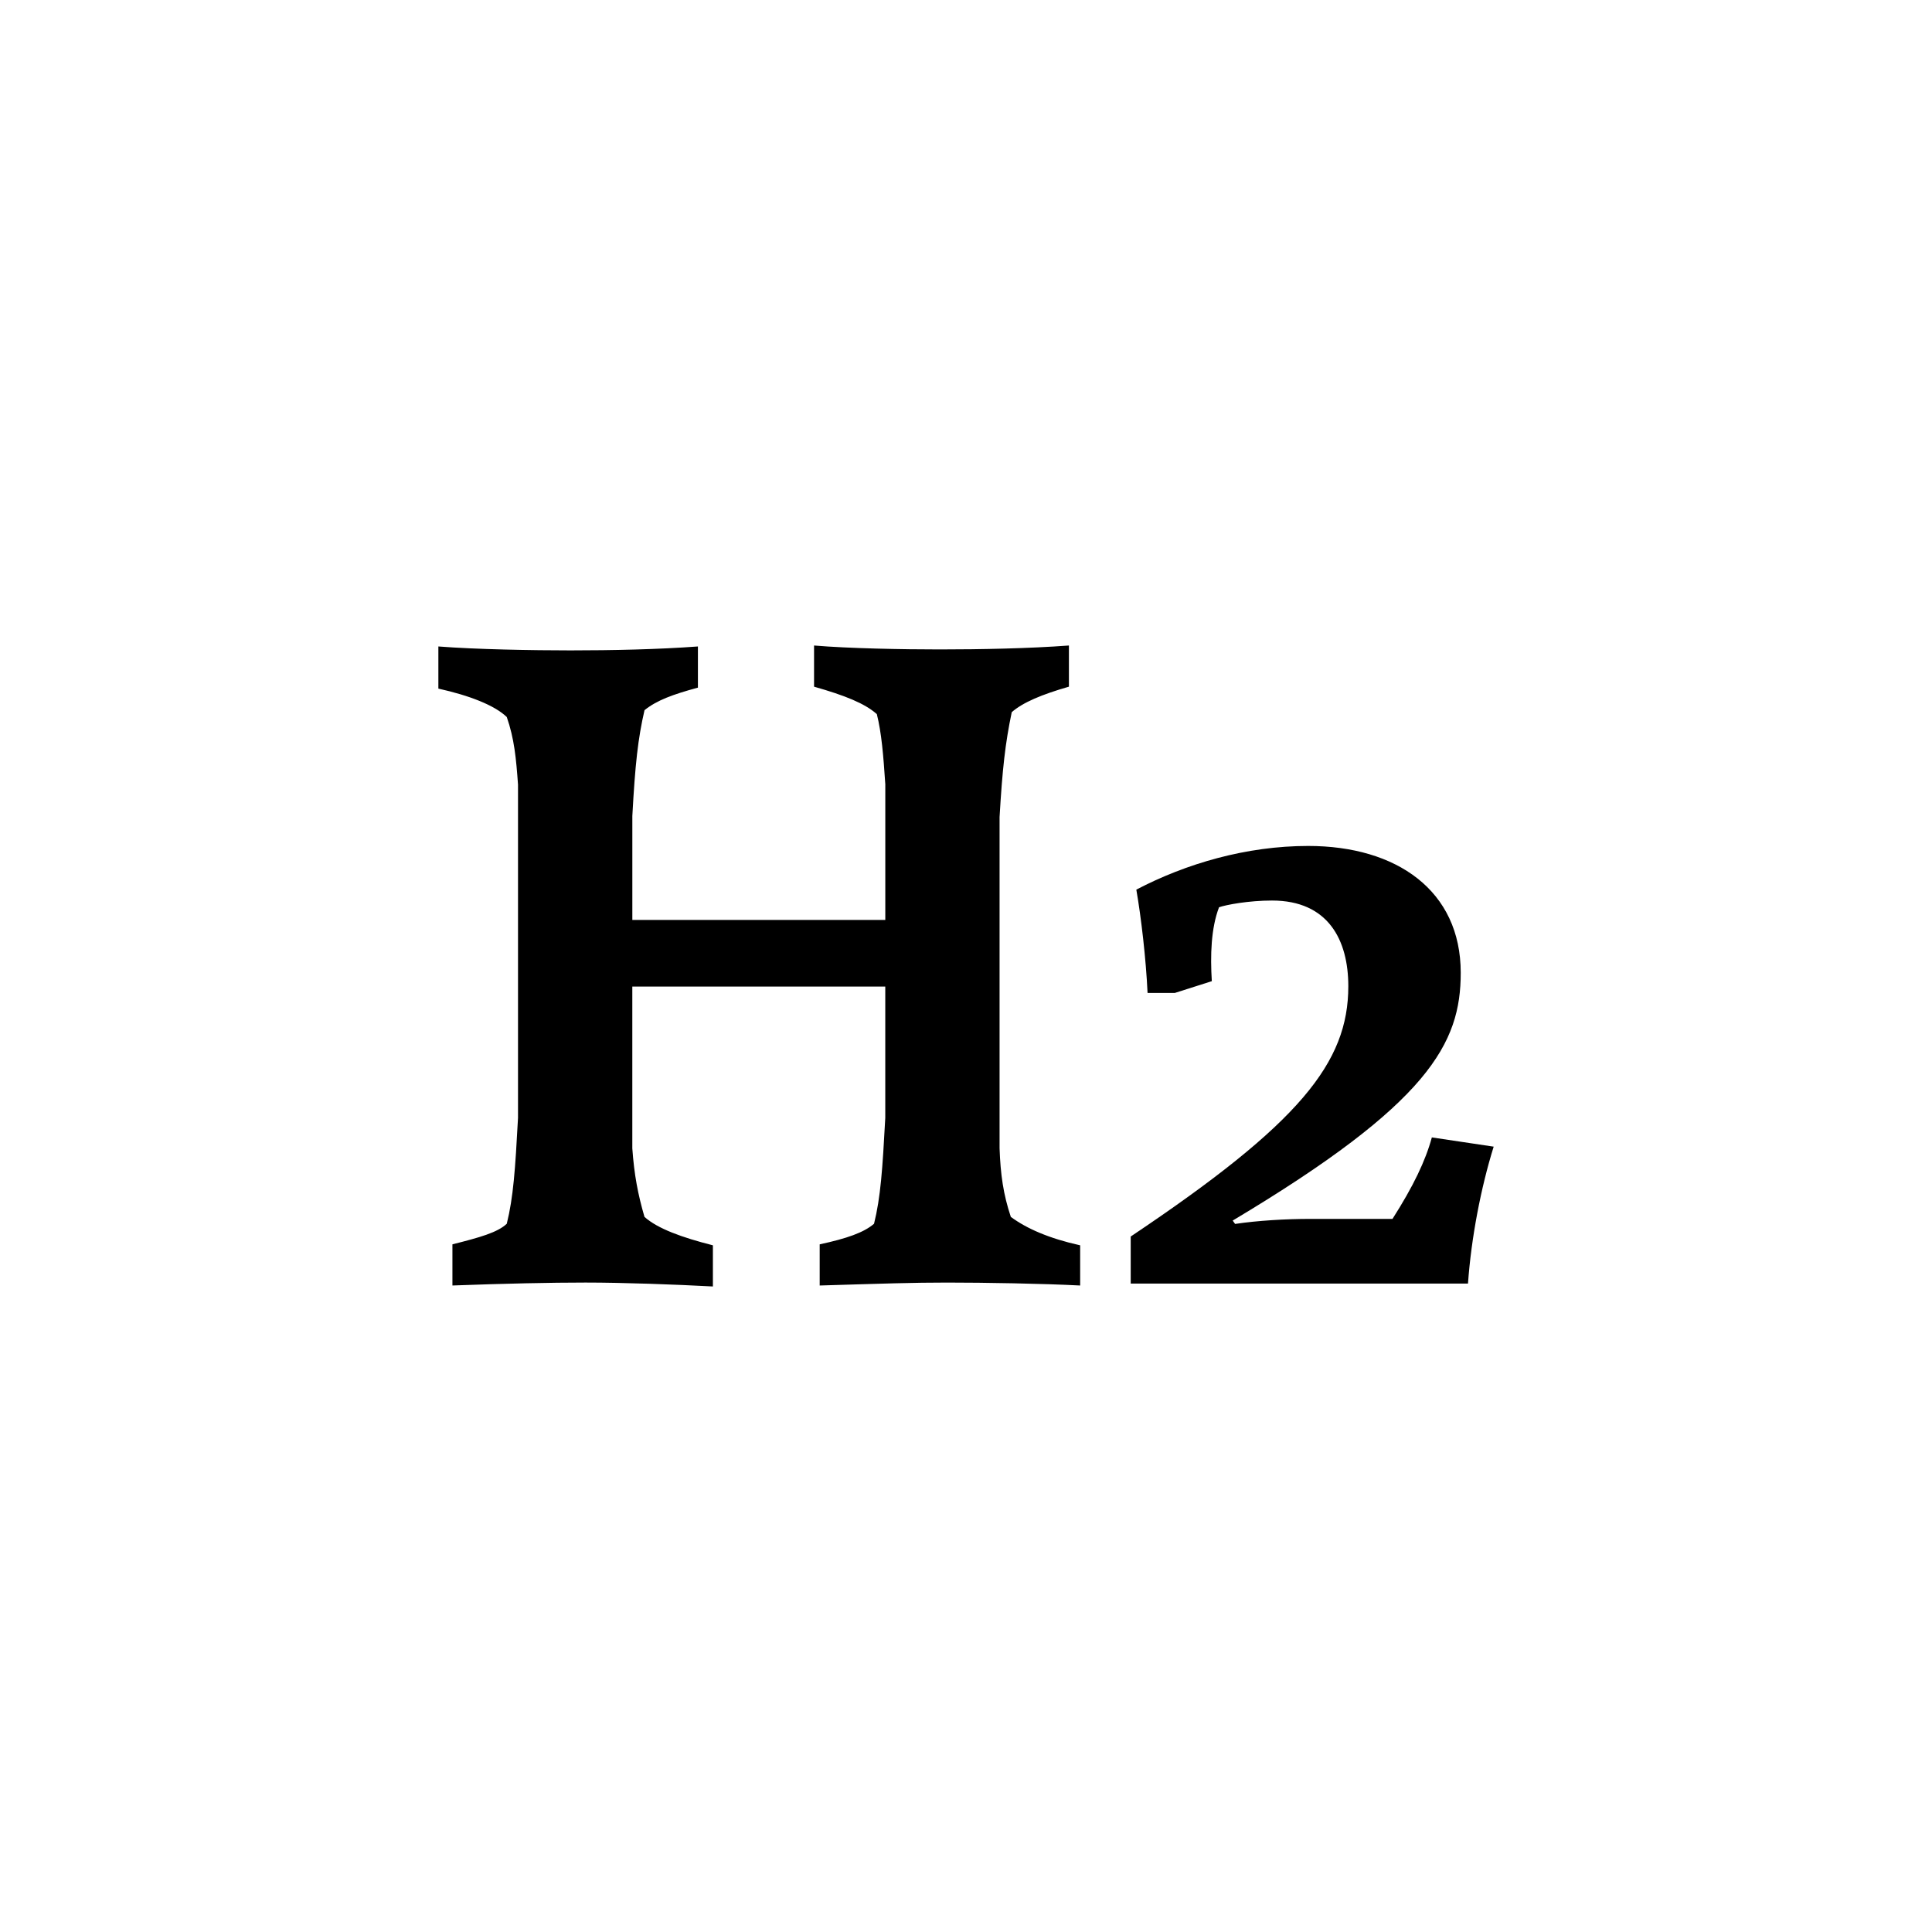 <?xml version="1.0" encoding="UTF-8"?><svg id="Layer_1" xmlns="http://www.w3.org/2000/svg" width="138" height="138" viewBox="0 0 138 138"><path d="m63.233,55.979c-.134-2.03-.268-3.641-.602-4.971-.87-.77-2.275-1.33-4.484-1.96v-2.94c2.477.21,6.358.28,8.968.28,2.945,0,6.425-.07,9.236-.28v2.94c-1.941.56-3.279,1.12-4.083,1.82-.469,2.24-.669,4.061-.87,7.491v23.662c.067,1.89.268,3.291.804,4.9,1.138.84,2.743,1.54,4.952,2.03v2.871c-2.677-.14-6.826-.21-9.503-.21-2.477,0-4.484.07-9.102.21v-2.94c1.941-.42,3.146-.84,3.882-1.47.469-1.89.603-3.851.803-7.561v-9.381h-18.069v11.551c.134,1.89.401,3.291.87,4.9.936.84,2.677,1.47,4.886,2.03v2.94c-2.61-.14-6.358-.28-9.102-.28-2.476,0-5.755.07-9.503.21v-2.94c1.94-.49,3.213-.84,3.882-1.47.469-1.89.603-3.851.803-7.561v-23.803c-.134-1.89-.268-3.29-.803-4.831-.87-.84-2.677-1.54-4.886-2.03v-3.01c2.677.21,6.76.28,9.437.28,2.944,0,6.291-.07,9.102-.28v2.94c-1.807.49-2.944.91-3.814,1.61-.469,2.03-.669,3.85-.87,7.561v7.421h18.069v-9.731Z"/><path d="m80.764,88.323c12.102-8.1,15.544-12.419,15.544-17.879,0-3.3-1.434-6.12-5.448-6.12-1.664,0-3.269.3-3.786.48-.573,1.5-.631,3.42-.516,5.28l-2.639.84h-1.95c-.115-2.46-.459-5.4-.803-7.379,3.556-1.86,7.857-3.12,12.274-3.12,6.31,0,10.898,3.18,10.898,9.06,0,5.04-2.236,9.3-16.289,17.699l.172.24c1.605-.24,3.613-.36,5.392-.36h5.851c1.491-2.34,2.352-4.14,2.811-5.82l4.416.66c-.917,2.94-1.605,6.54-1.835,9.78h-24.091v-3.36Z"/></svg>